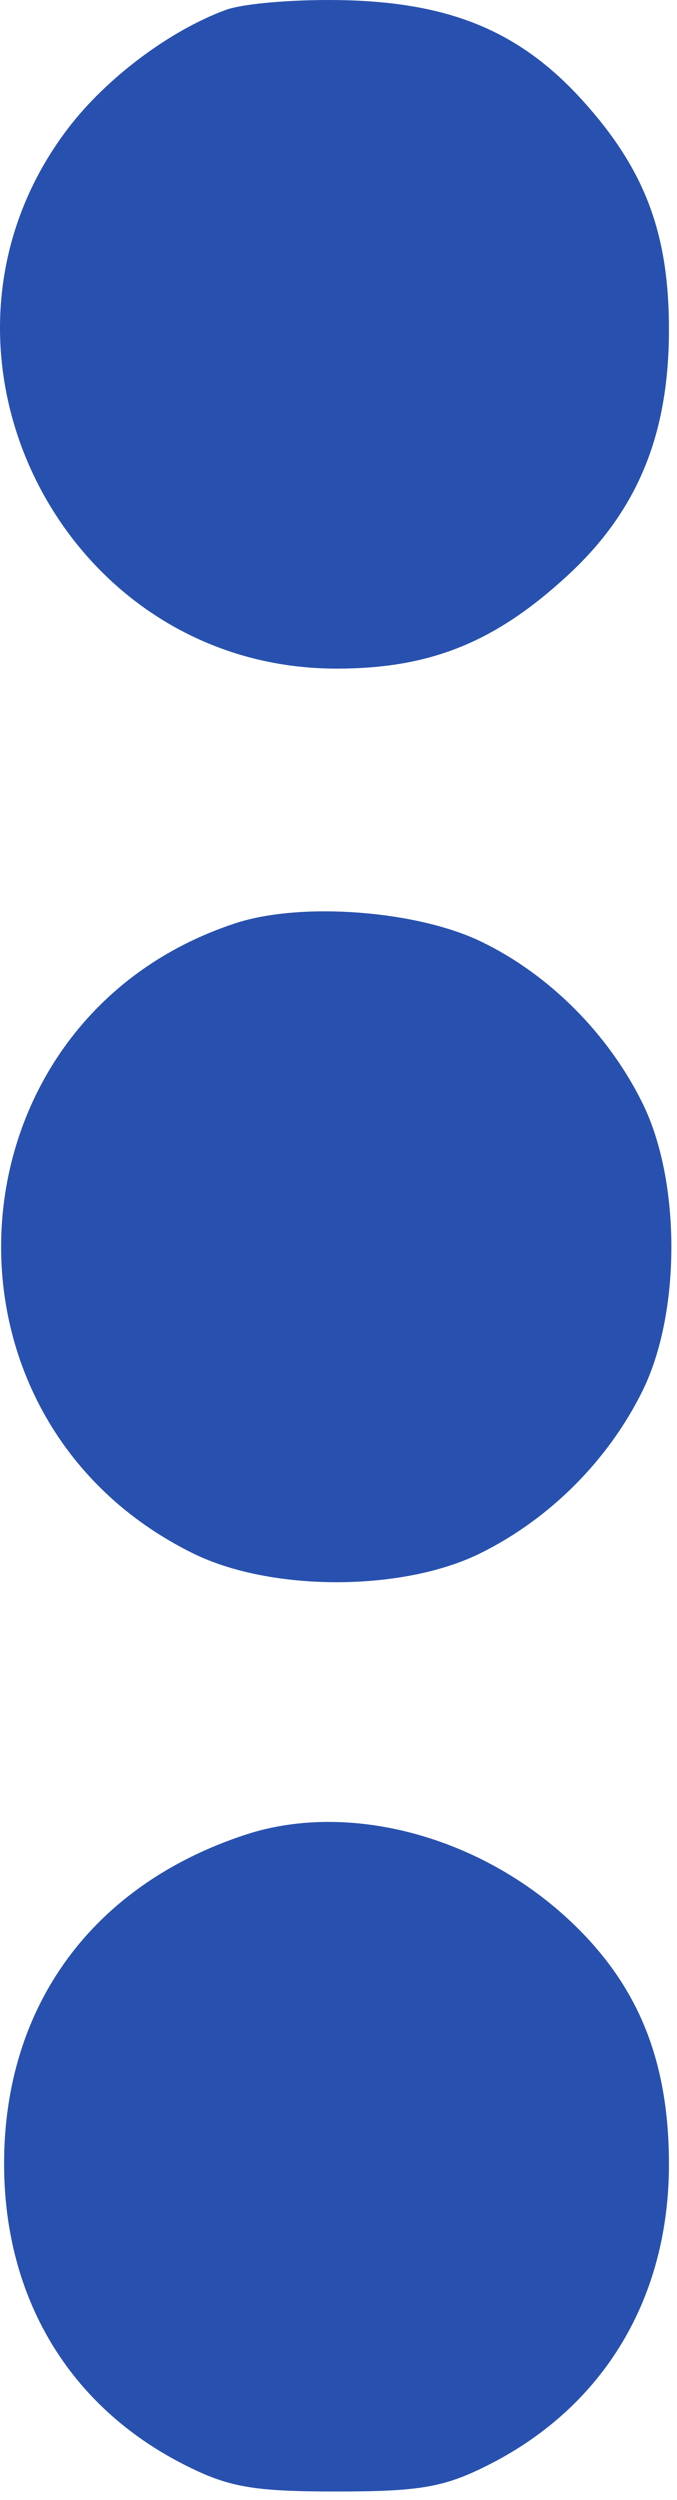 <svg width="61" height="225" viewBox="0 0 61 225" fill="none" xmlns="http://www.w3.org/2000/svg">
<path fill-rule="evenodd" clip-rule="evenodd" d="M20.327 0.897C15.261 2.768 9.576 7.035 6.13 11.553C-8.911 31.273 5.472 60.174 30.327 60.174C38.753 60.174 44.604 57.818 51.139 51.794C57.43 45.995 60.262 39.156 60.275 29.728C60.287 21.03 58.129 15.282 52.519 9.073C46.984 2.945 40.8 0.305 31.327 0.025C26.927 -0.105 21.977 0.288 20.327 0.897ZM21.223 83.086C-5.001 91.679 -7.419 127.588 17.404 139.805C24.419 143.258 36.235 143.258 43.25 139.805C49.517 136.721 54.82 131.418 57.904 125.151C61.357 118.136 61.357 106.32 57.904 99.305C54.829 93.057 49.501 87.717 43.392 84.76C37.552 81.932 27.142 81.146 21.223 83.086ZM22.151 165.107C8.363 169.617 0.368 180.488 0.368 194.728C0.368 206.747 6.182 216.492 16.497 221.761C20.574 223.843 22.731 224.228 30.327 224.228C37.923 224.228 40.08 223.843 44.157 221.761C54.48 216.488 60.292 206.74 60.275 194.728C60.262 185.3 57.43 178.461 51.139 172.662C42.992 165.152 31.317 162.11 22.151 165.107Z" fill="#2851AF"/>
</svg>
